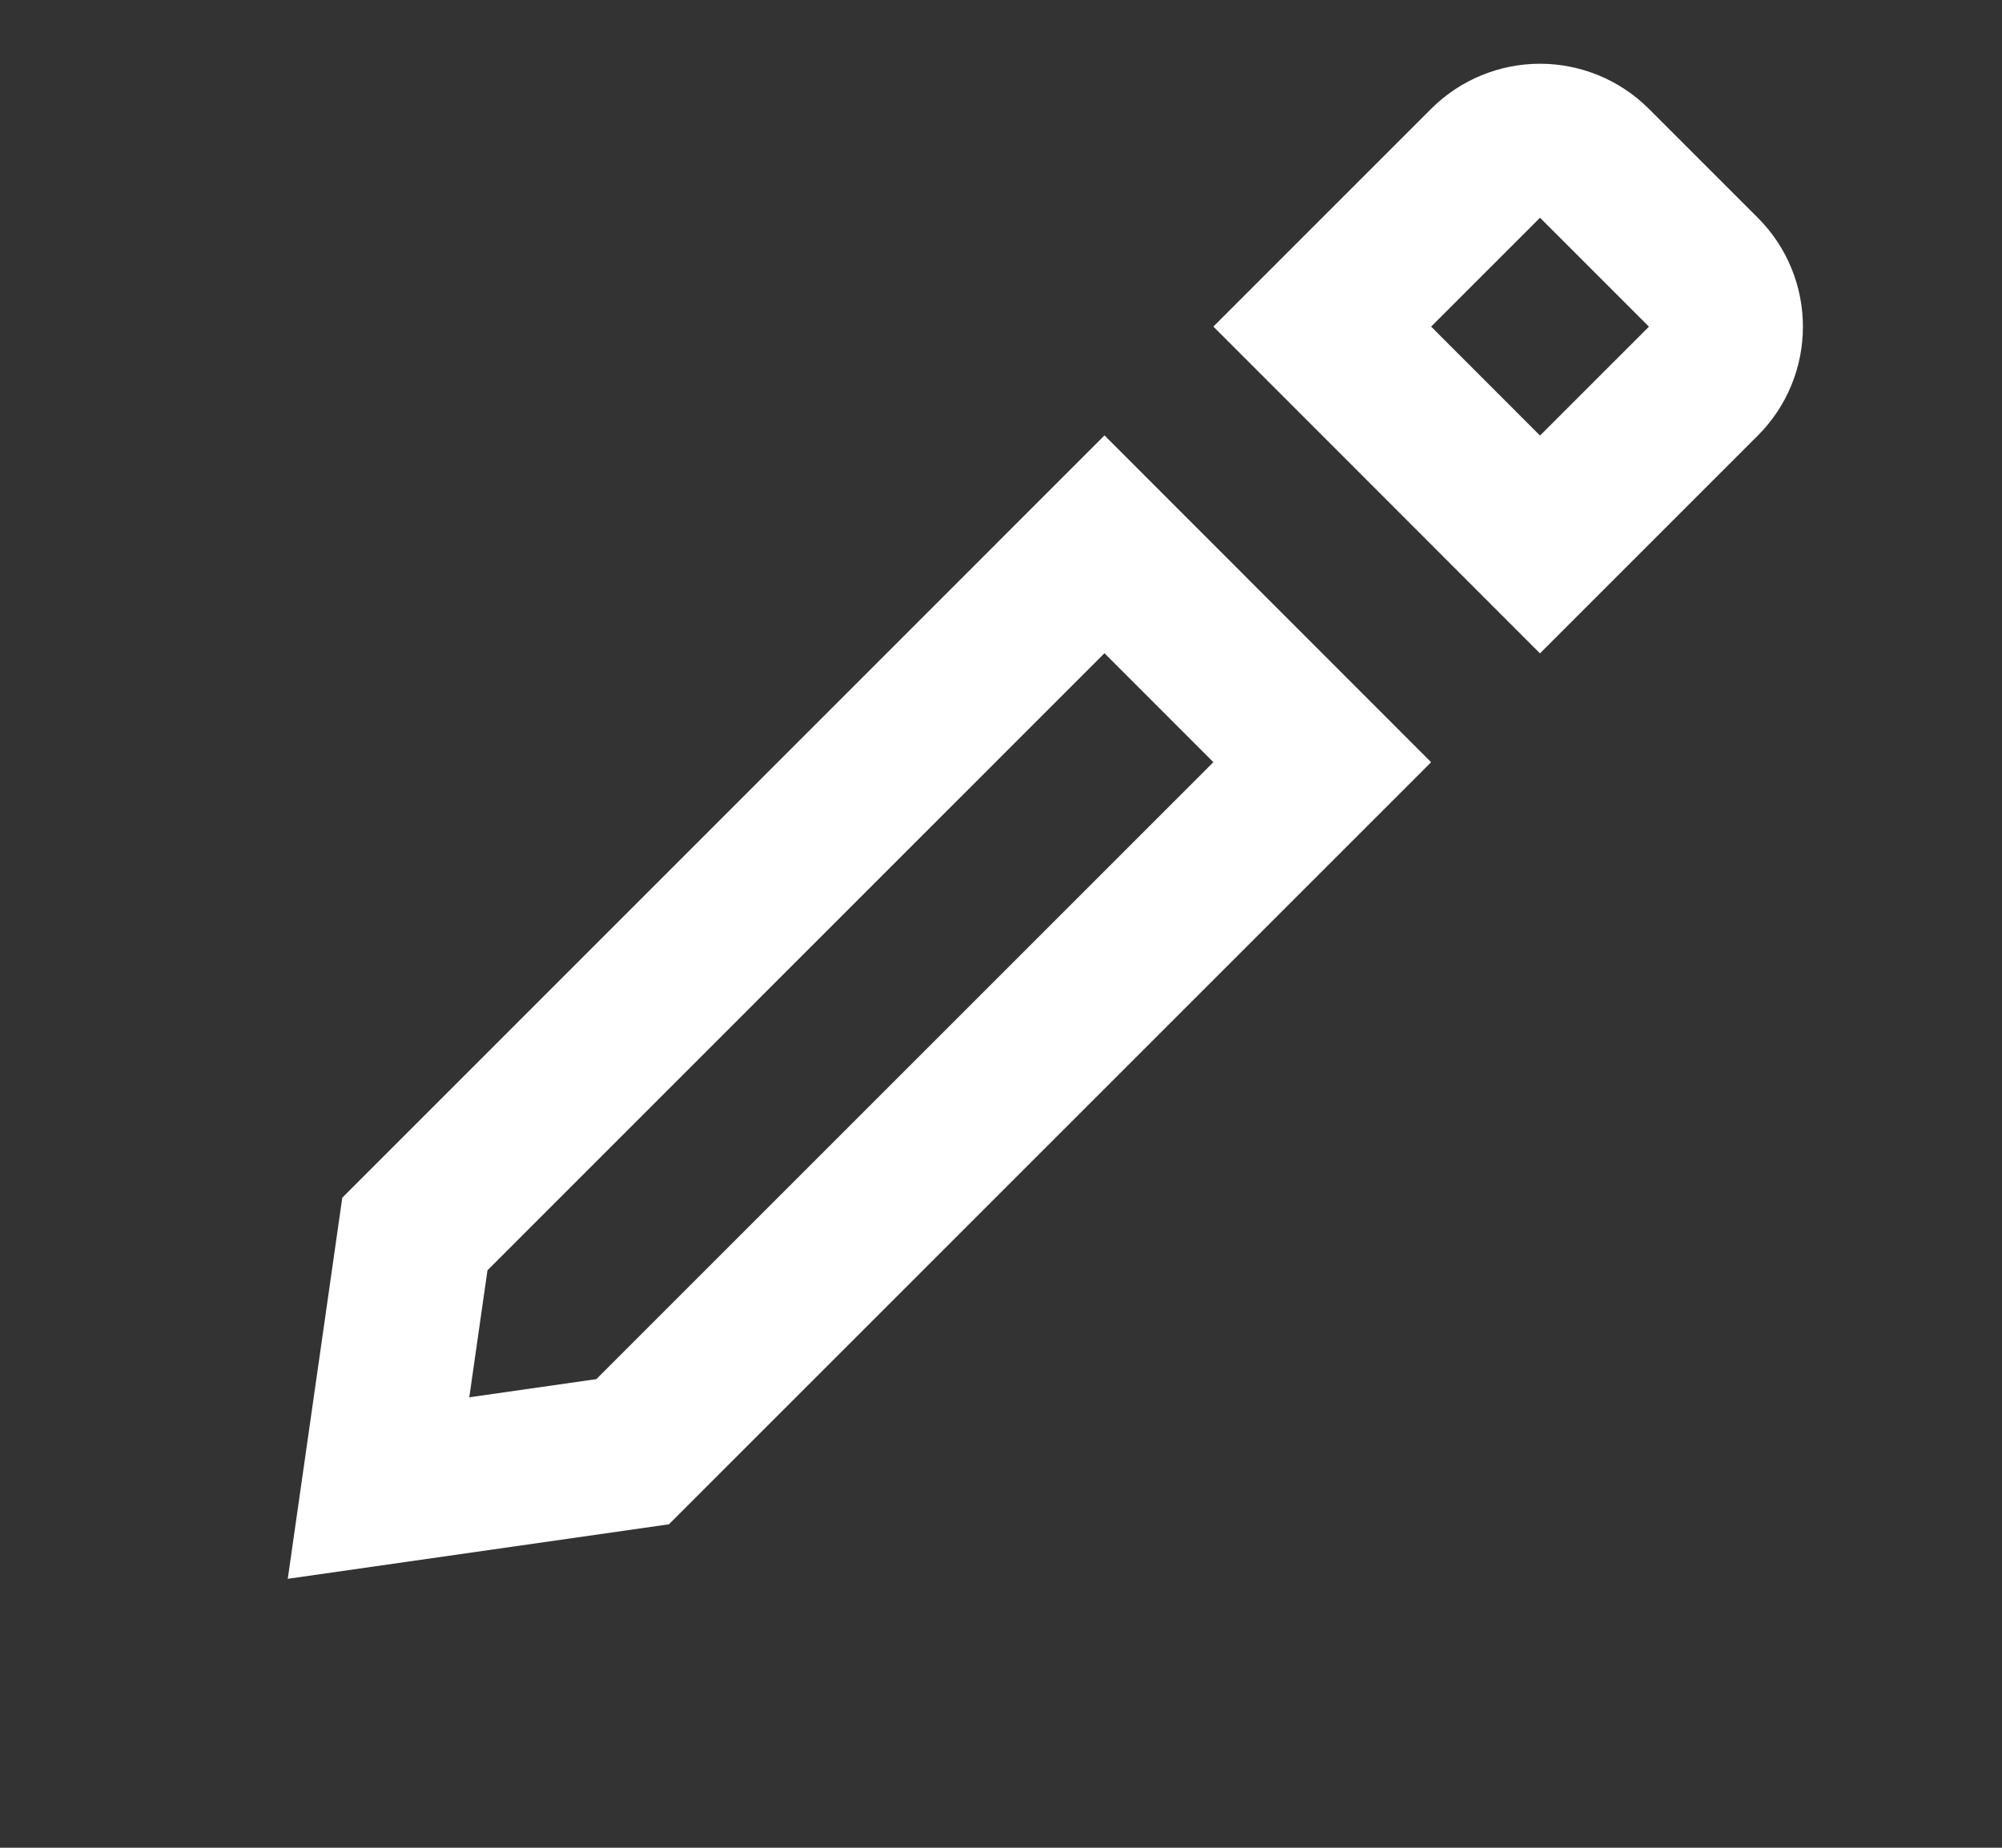 <svg width="13" height="12" viewBox="0 0 13 12" fill="none" xmlns="http://www.w3.org/2000/svg">
<rect x="0" y="0" width="13" height="12" fill="#333333" stroke="none"/>
<path d="M7.172 3.535L8.586 4.95L4.108 9.428L2.458 9.664L2.694 8.014L7.172 3.535Z" stroke="white"/>
<path d="M9.646 1.061C9.842 0.865 10.158 0.865 10.354 1.061L11.061 1.768C11.256 1.963 11.256 2.28 11.061 2.475L10 3.536L8.586 2.121L9.646 1.061Z" stroke="white"/>
</svg>
